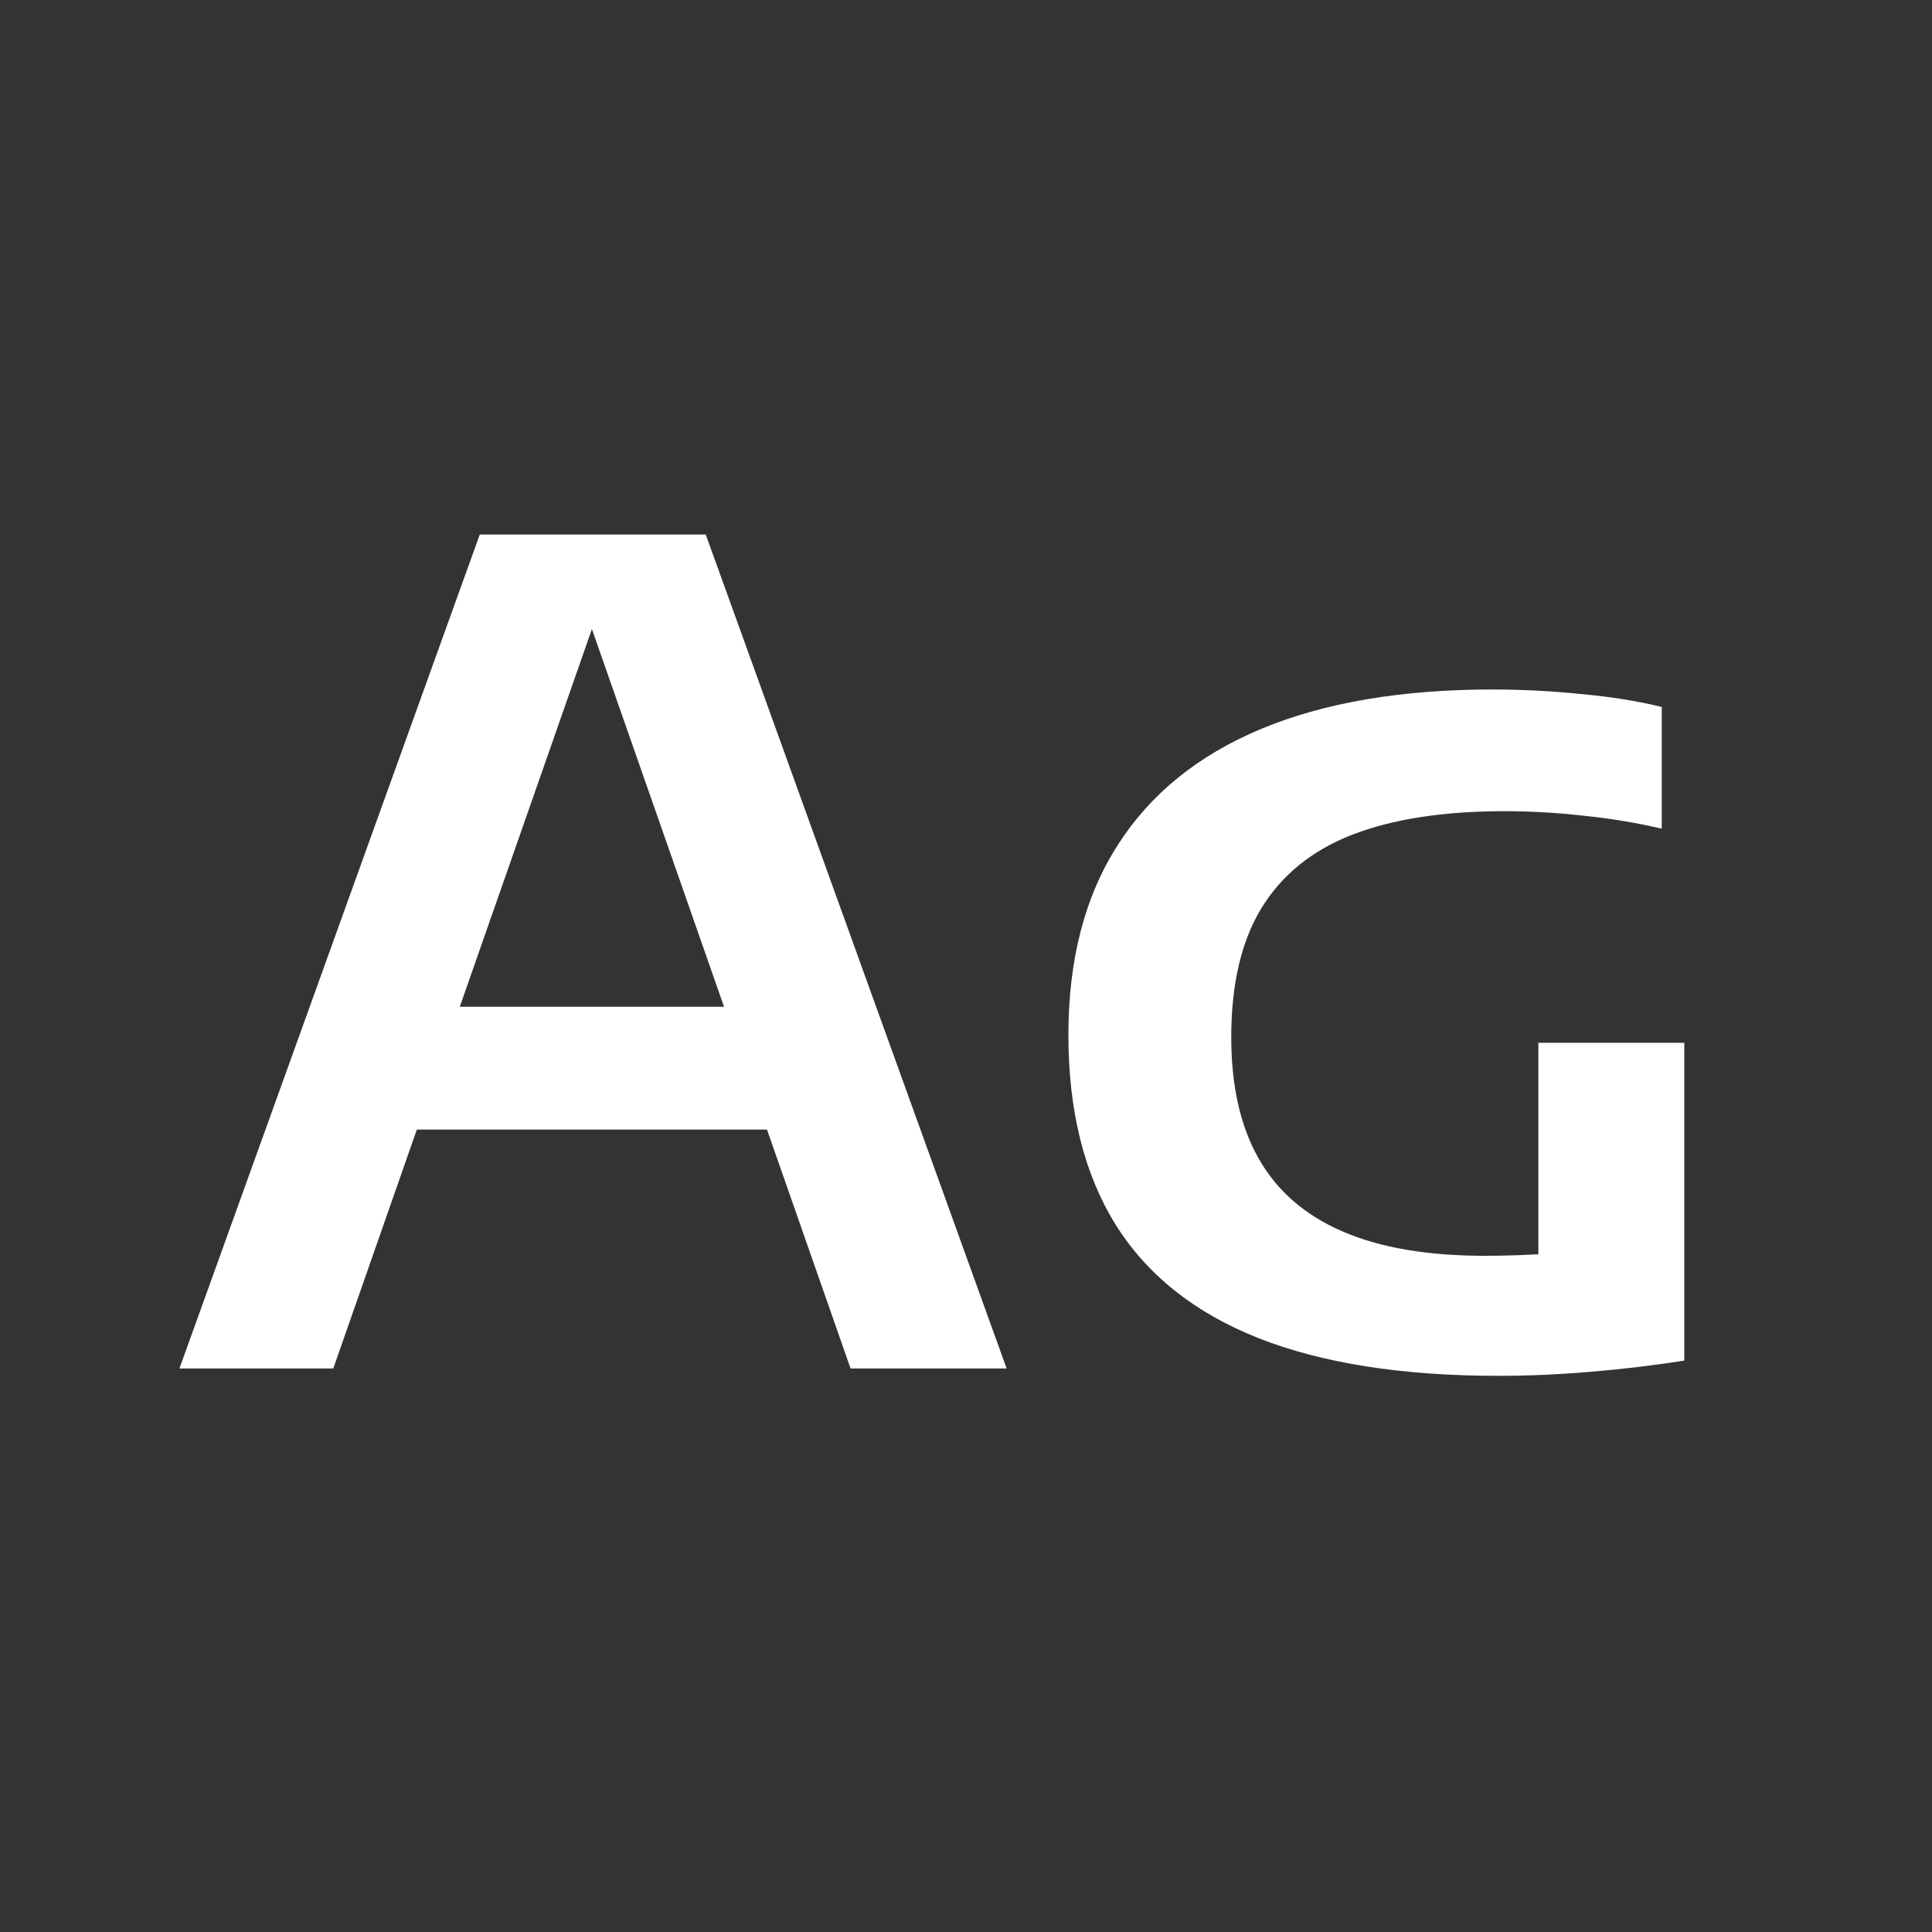 <svg width="24" height="24" viewBox="0 0 24 24" fill="none" xmlns="http://www.w3.org/2000/svg">
<rect x="0" y="0" width="24" height="24" fill="#333333" stroke="none"/>
<path d="M2.229 17L5.96 6.64H8.767L12.505 17H10.566L7.241 7.494H7.465L4.14 17H2.229ZM4.686 14.032L5.134 12.506H9.586L10.034 14.032H4.686ZM18.613 17.091C17.418 17.091 16.424 16.935 15.631 16.622C14.842 16.309 14.252 15.84 13.86 15.215C13.468 14.585 13.272 13.799 13.272 12.856C13.272 11.923 13.475 11.139 13.881 10.504C14.287 9.865 14.882 9.382 15.666 9.055C16.45 8.728 17.409 8.565 18.543 8.565C18.907 8.565 19.271 8.584 19.635 8.621C19.999 8.654 20.335 8.707 20.643 8.782V10.294C20.321 10.219 19.996 10.166 19.67 10.133C19.348 10.096 19.021 10.077 18.69 10.077C17.929 10.077 17.297 10.175 16.793 10.371C16.293 10.567 15.918 10.873 15.666 11.288C15.418 11.699 15.295 12.231 15.295 12.884C15.295 13.491 15.409 13.995 15.638 14.396C15.866 14.797 16.214 15.098 16.681 15.299C17.147 15.5 17.735 15.6 18.445 15.6C18.701 15.6 18.972 15.591 19.257 15.572C19.546 15.549 19.805 15.518 20.034 15.481L19.11 16.258V12.954H20.923V16.902C20.535 16.963 20.143 17.009 19.747 17.042C19.355 17.075 18.977 17.091 18.613 17.091Z" fill="white"/>
</svg>

